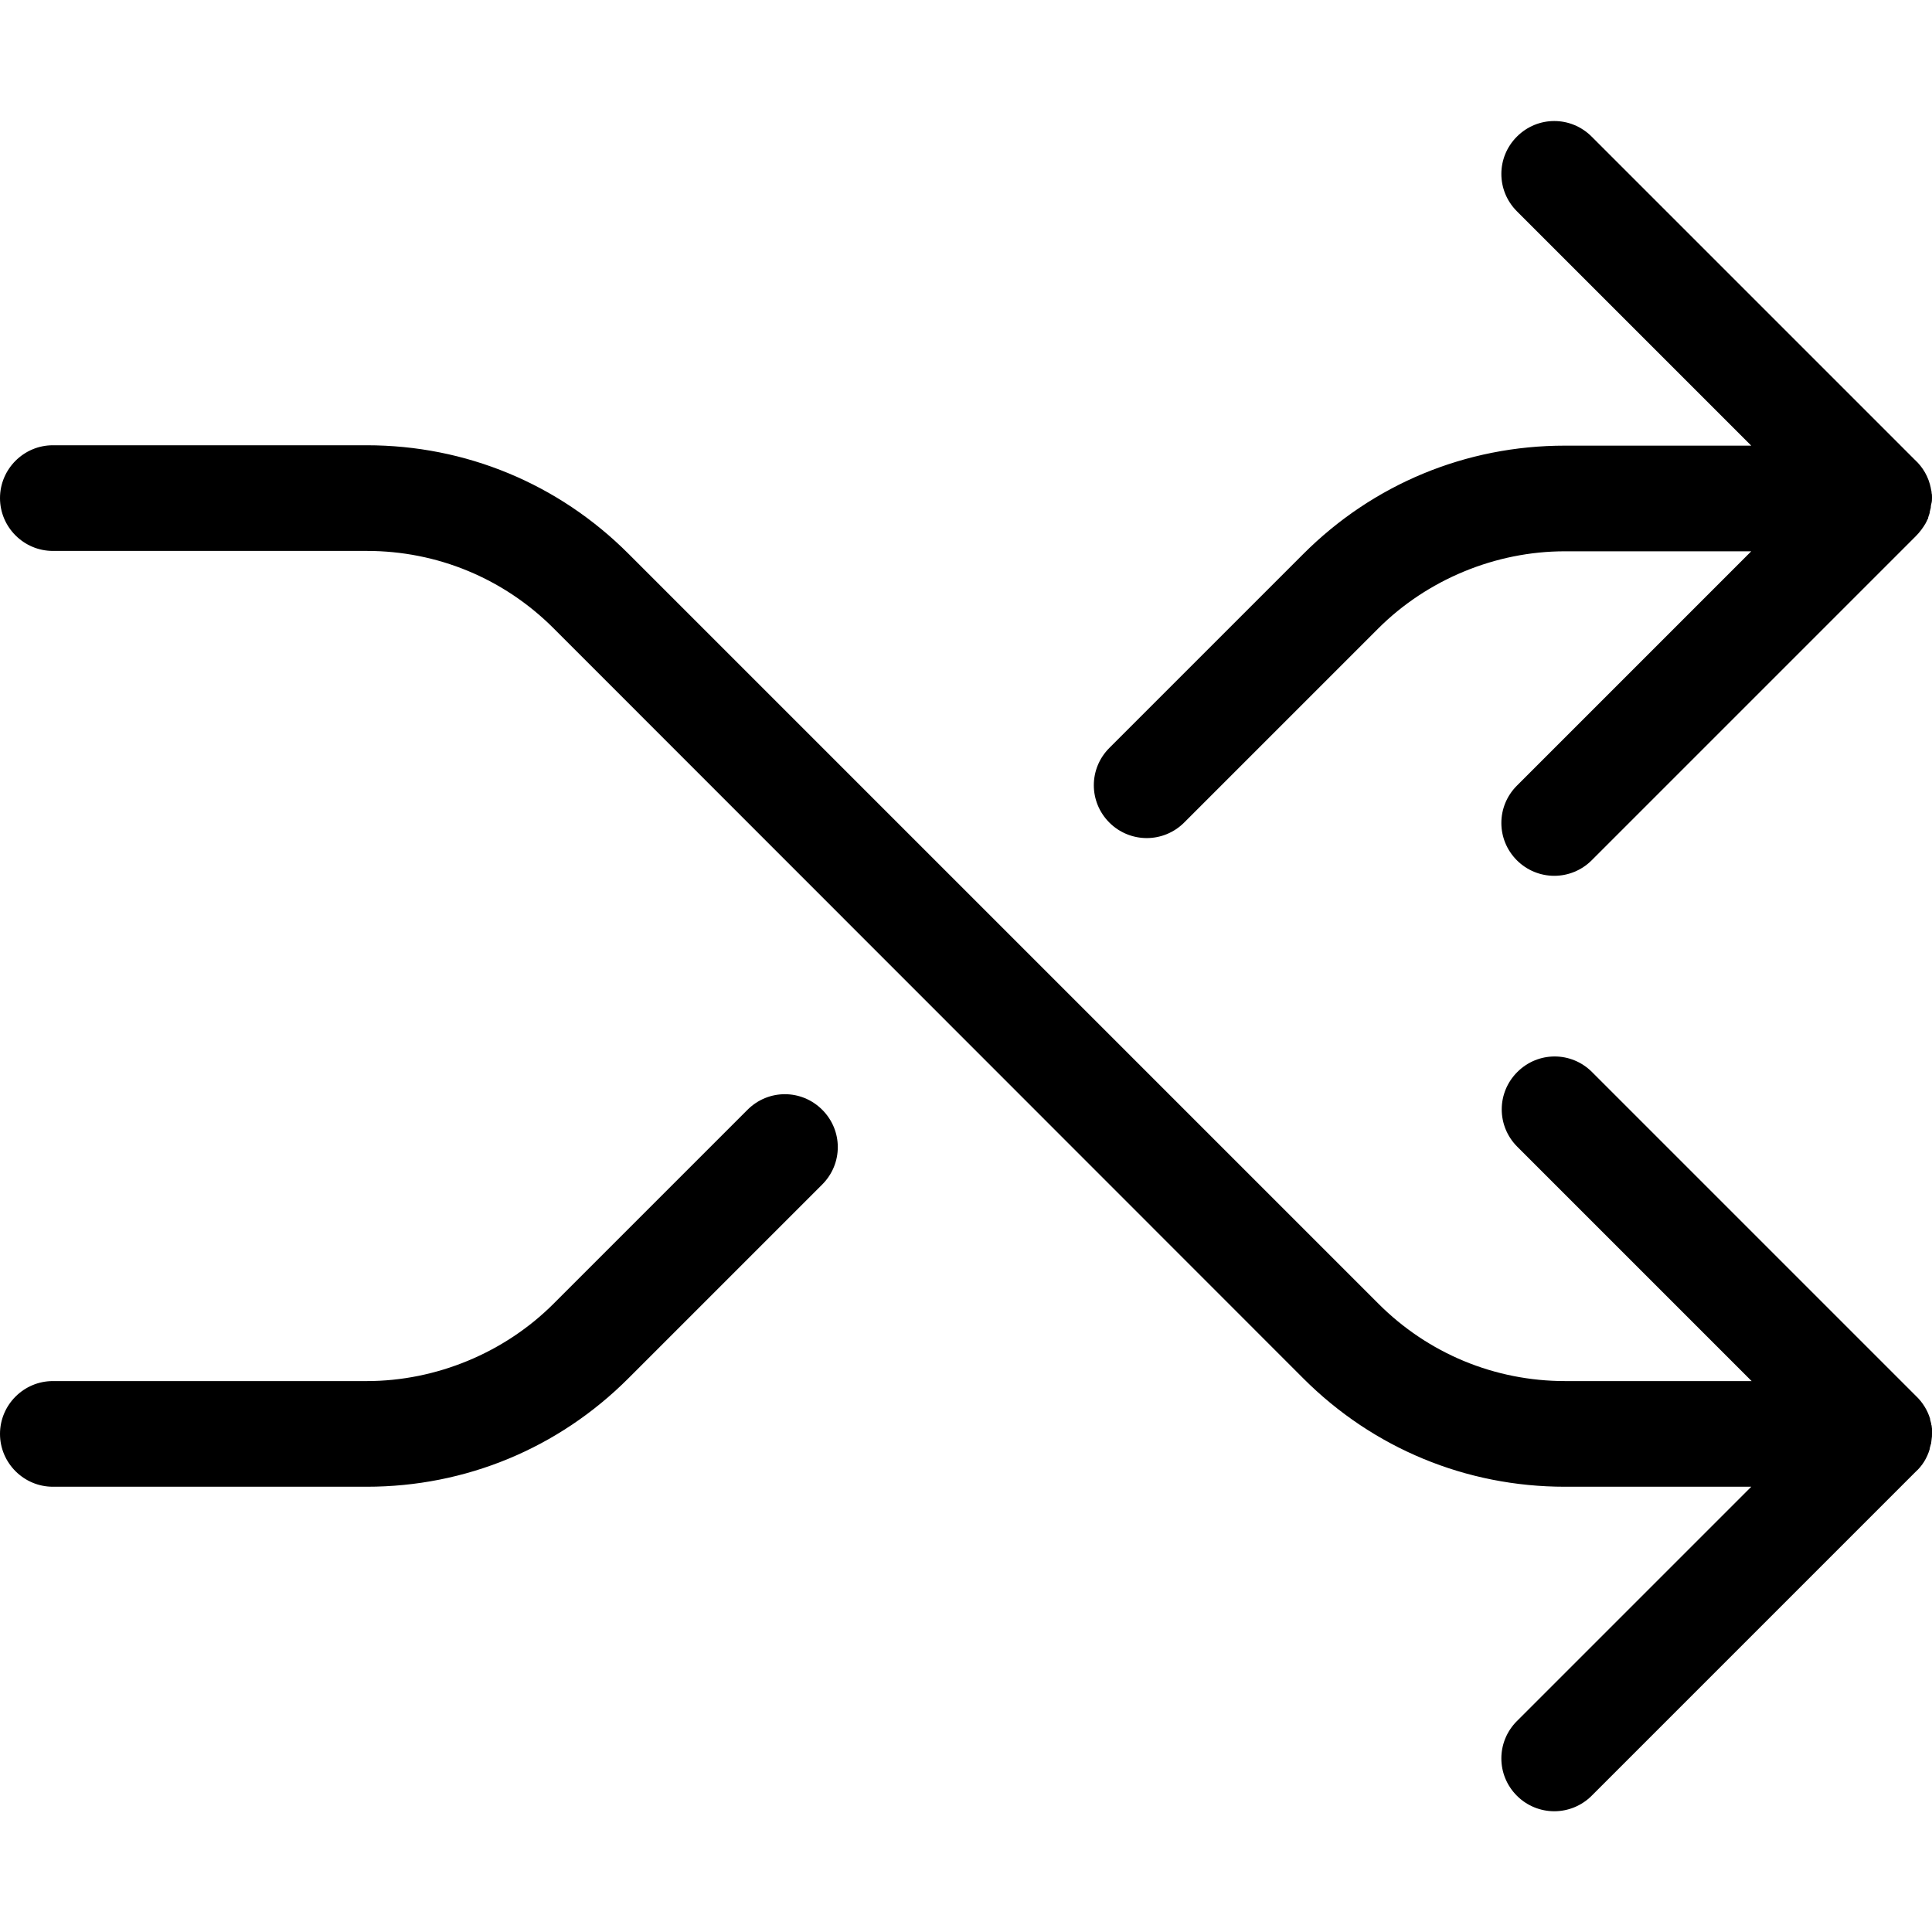 <svg version="1.1" xmlns="http://www.w3.org/2000/svg" x="0px" y="0px"
     viewBox="0 0 512 512" style="enable-background:new 0 0 512 512;" xml:space="preserve">
<path d="M512,380L512,380C512,380,512,380,512,380c0,0.5,0,0.9-0.1,1.4c0,0.3-0.1,0.6-0.1,0.8c0,0.2,0,0.3-0.1,0.5
	c-0.1,0.4-0.2,0.8-0.3,1.1c0,0.1,0,0.1,0,0.2c-0.7,2.4-2,4.5-3.8,6.1l-85.8,85.8c-2.7,2.7-6.3,4.1-9.9,4.1c-3.6,0-7.2-1.4-9.9-4.1
	c-5.5-5.5-5.5-14.3,0-19.8l62.1-62.1h-49.4c-26.2,0-50.8-10.2-69.3-28.7L146.7,166.5c-13.2-13.2-30.8-20.5-49.5-20.5H14
	c-7.7,0-14-6.3-14-14s6.3-14,14-14h83.2c26.2,0,50.8,10.2,69.3,28.7l198.8,198.8c13.2,13.2,30.8,20.5,49.5,20.5h49.4l-62.1-62.1
	c-5.5-5.5-5.5-14.3,0-19.8s14.3-5.5,19.8,0l85.8,85.8c1.8,1.7,3.1,3.8,3.8,6.1c0,0.1,0,0.1,0,0.2c0.1,0.4,0.2,0.7,0.3,1.1
	c0,0.2,0,0.3,0.1,0.5c0,0.3,0.1,0.6,0.1,0.8C512,379.1,512,379.5,512,380z M512,132c0-0.1,0-0.2,0-0.3c0-0.3,0-0.7-0.1-1
	c0-0.4-0.1-0.8-0.2-1.2c0,0,0-0.1,0-0.1c-0.6-3-2.1-5.6-4.3-7.6l-85.6-85.6c-5.5-5.5-14.3-5.5-19.8,0s-5.5,14.3,0,19.8l62.1,62.1
	h-49.4c-26.2,0-50.8,10.2-69.3,28.7l-51.4,51.4c-5.5,5.5-5.5,14.3,0,19.8c2.7,2.7,6.3,4.1,9.9,4.1s7.2-1.4,9.9-4.1l51.4-51.4
	c13-13,31.1-20.5,49.5-20.5h49.4l-62.1,62.1c-5.5,5.5-5.5,14.3,0,19.8c2.7,2.7,6.3,4.1,9.9,4.1c3.6,0,7.2-1.4,9.9-4.1l85.9-85.9
	c1-1,1.9-2.2,2.6-3.4c0-0.1,0.1-0.2,0.1-0.2c0.2-0.3,0.3-0.7,0.5-1c0.1-0.1,0.1-0.3,0.1-0.4c0.1-0.3,0.2-0.6,0.3-0.9
	c0.1-0.2,0.1-0.4,0.1-0.6c0.1-0.2,0.1-0.5,0.2-0.7c0.1-0.3,0.1-0.6,0.1-0.8c0-0.2,0.1-0.3,0.1-0.5C512,132.9,512,132.5,512,132
	C512,132,512,132,512,132z M198.1,294.1l-51.4,51.4c-13,13-31.1,20.5-49.5,20.5H14c-7.7,0-14,6.3-14,14s6.3,14,14,14h83.2
	c26.2,0,50.8-10.2,69.3-28.7l51.4-51.4c5.5-5.5,5.5-14.3,0-19.8C212.4,288.6,203.6,288.6,198.1,294.1z"/>
</svg>

